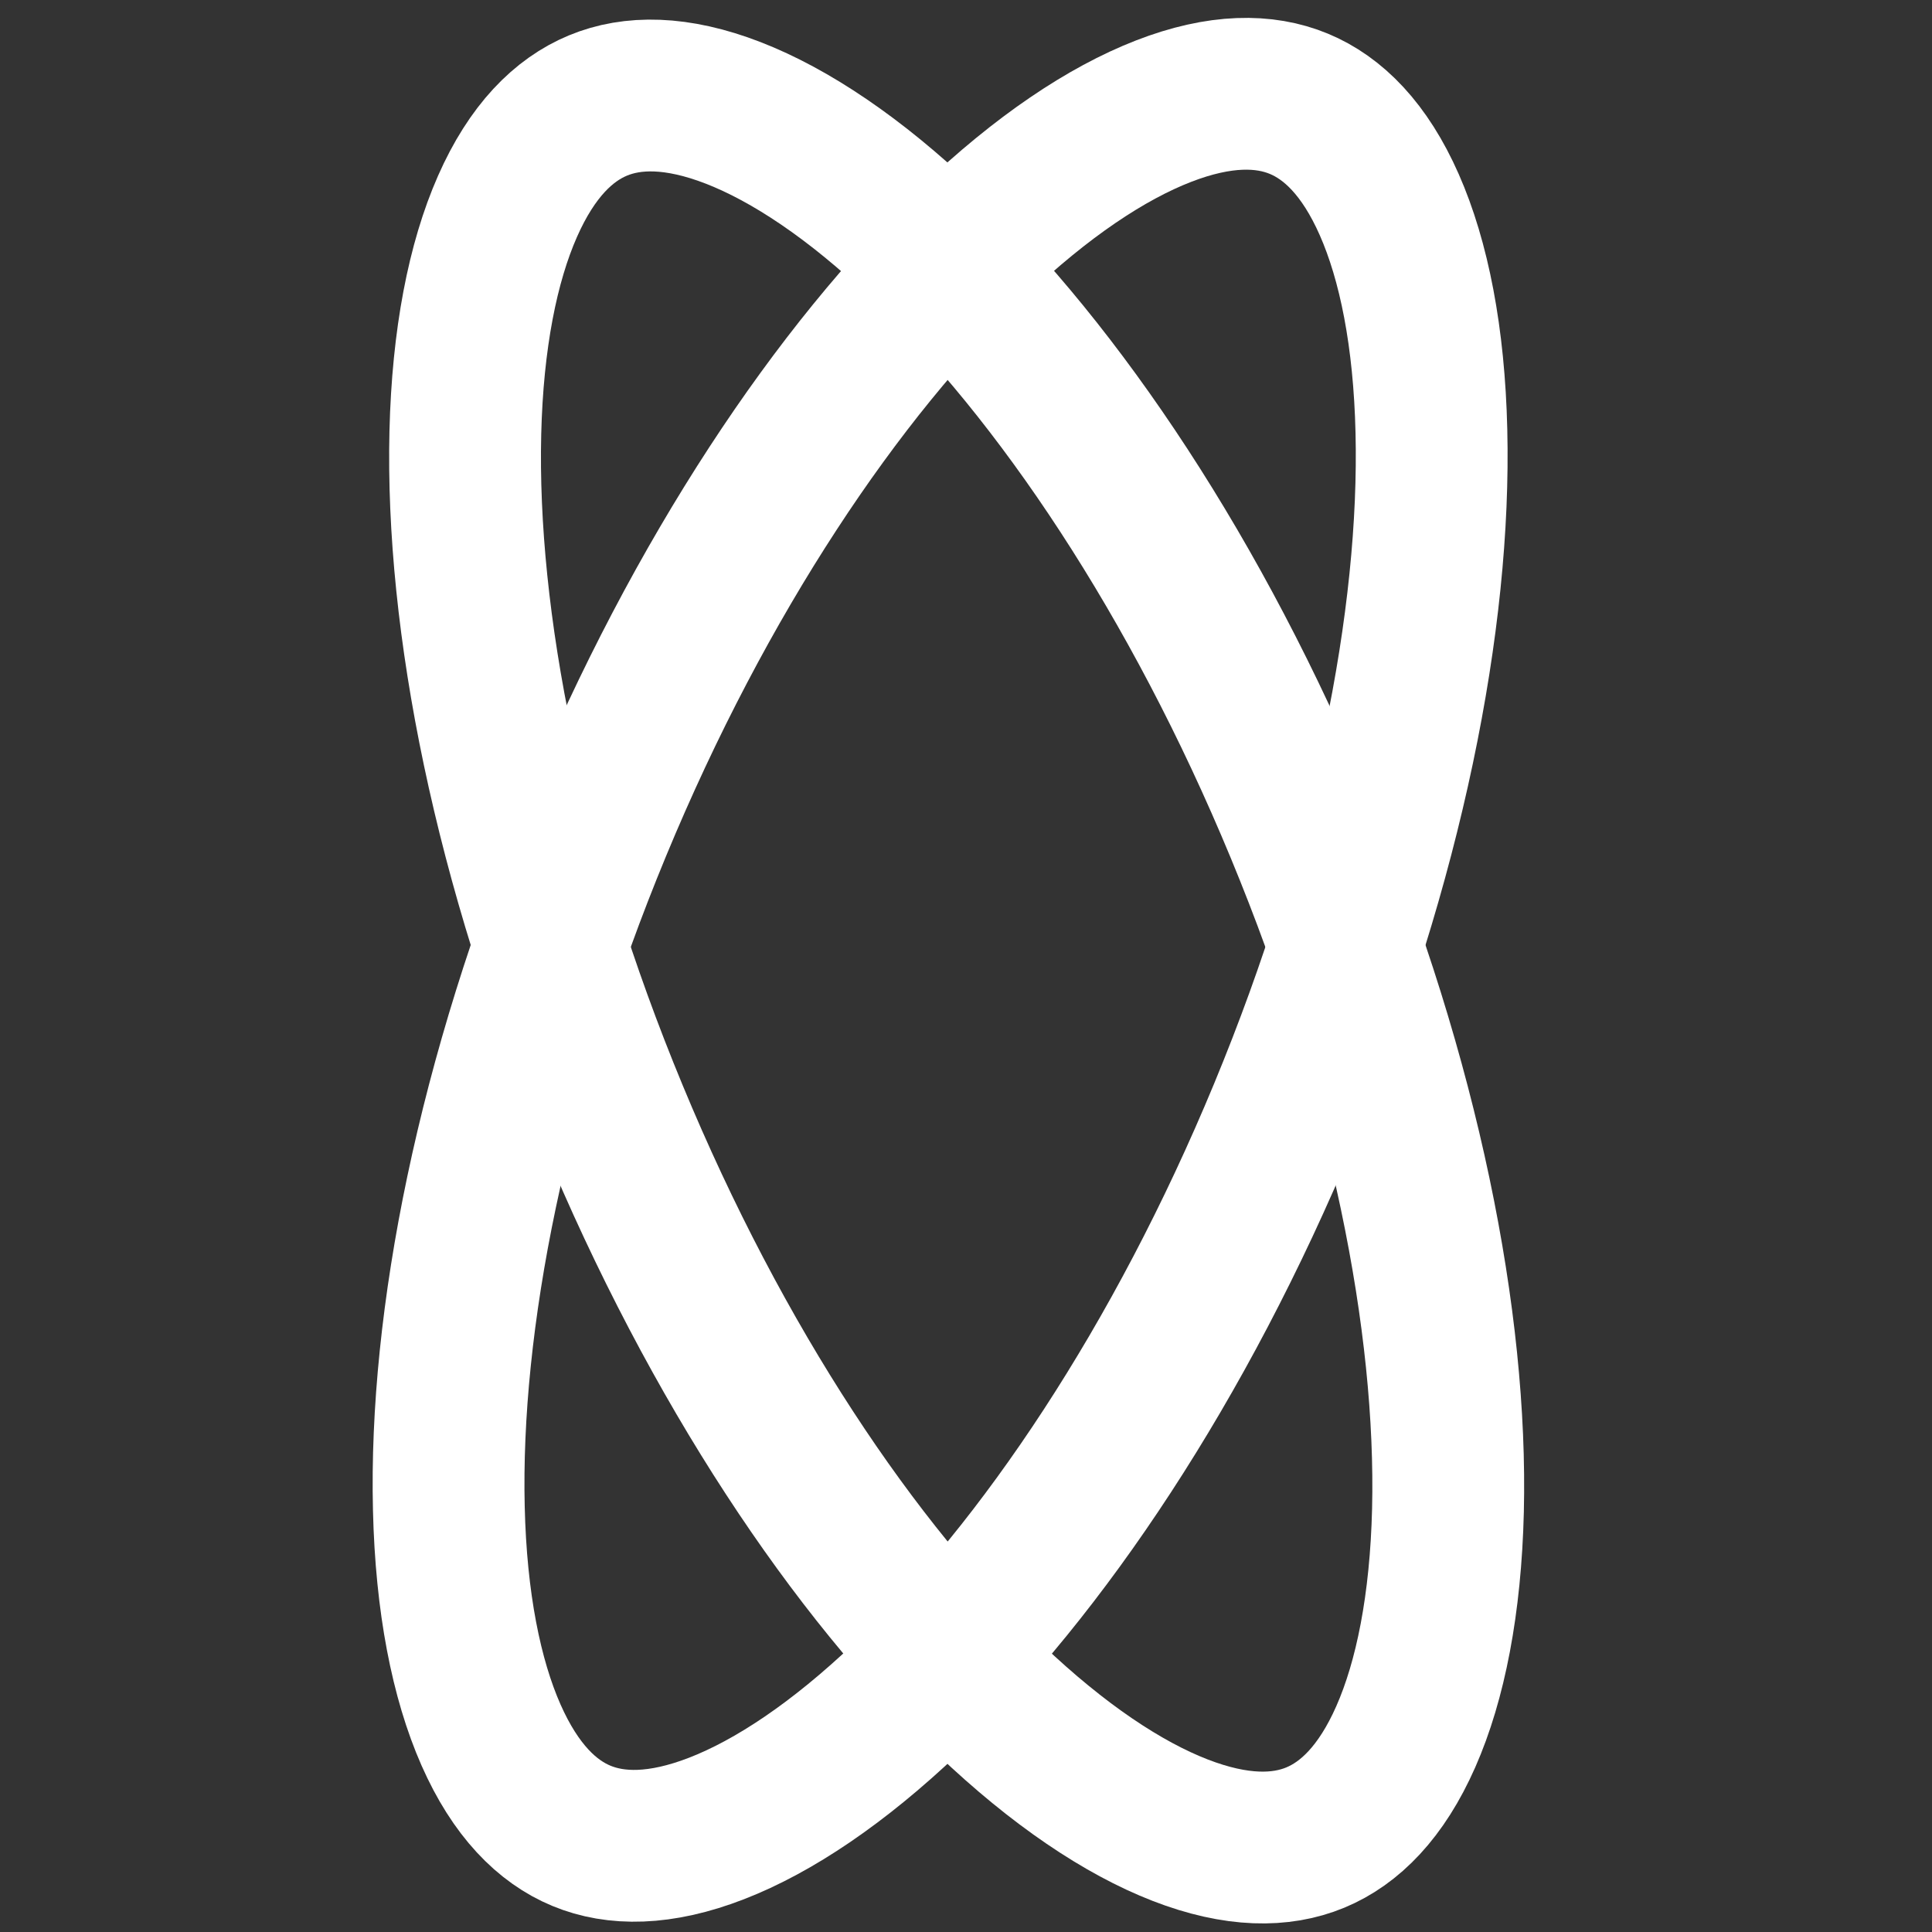 <svg width="28" height="28" viewBox="0 0 28 28" fill="none" xmlns="http://www.w3.org/2000/svg">
<rect x="0" y="0" width="28" height="28" fill="#333333" stroke="none"/>
<g clip-path="url(#clip0_339_2)">
<path d="M18.614 16.121C17.107 19.76 15.107 22.734 13.139 24.611C12.153 25.55 11.214 26.178 10.386 26.499C9.567 26.817 8.923 26.812 8.426 26.606C7.929 26.4 7.471 25.948 7.116 25.144C6.758 24.332 6.537 23.224 6.505 21.863C6.439 19.144 7.129 15.627 8.636 11.988C10.143 8.349 12.143 5.375 14.111 3.499C15.097 2.559 16.036 1.932 16.863 1.611C17.683 1.293 18.327 1.298 18.824 1.504C19.321 1.71 19.779 2.161 20.134 2.966C20.492 3.777 20.713 4.885 20.745 6.247C20.811 8.966 20.121 12.482 18.614 16.121Z" stroke="white" stroke-width="2.2"/>
<path d="M18.853 12.013C20.361 15.652 21.05 19.169 20.985 21.888C20.952 23.249 20.732 24.357 20.374 25.169C20.019 25.974 19.56 26.425 19.063 26.631C18.566 26.837 17.923 26.842 17.103 26.524C16.276 26.203 15.336 25.575 14.351 24.636C12.382 22.76 10.383 19.785 8.876 16.146C7.368 12.508 6.679 8.991 6.744 6.272C6.777 4.91 6.997 3.803 7.355 2.991C7.71 2.186 8.169 1.735 8.666 1.529C9.163 1.323 9.806 1.318 10.626 1.636C11.453 1.957 12.393 2.584 13.378 3.524C15.347 5.4 17.346 8.375 18.853 12.013Z" stroke="white" stroke-width="2.2"/>
</g>
<defs>
<clipPath id="clip0_339_2">
<rect width="28" height="28" fill="white"/>
</clipPath>
</defs>
</svg>
